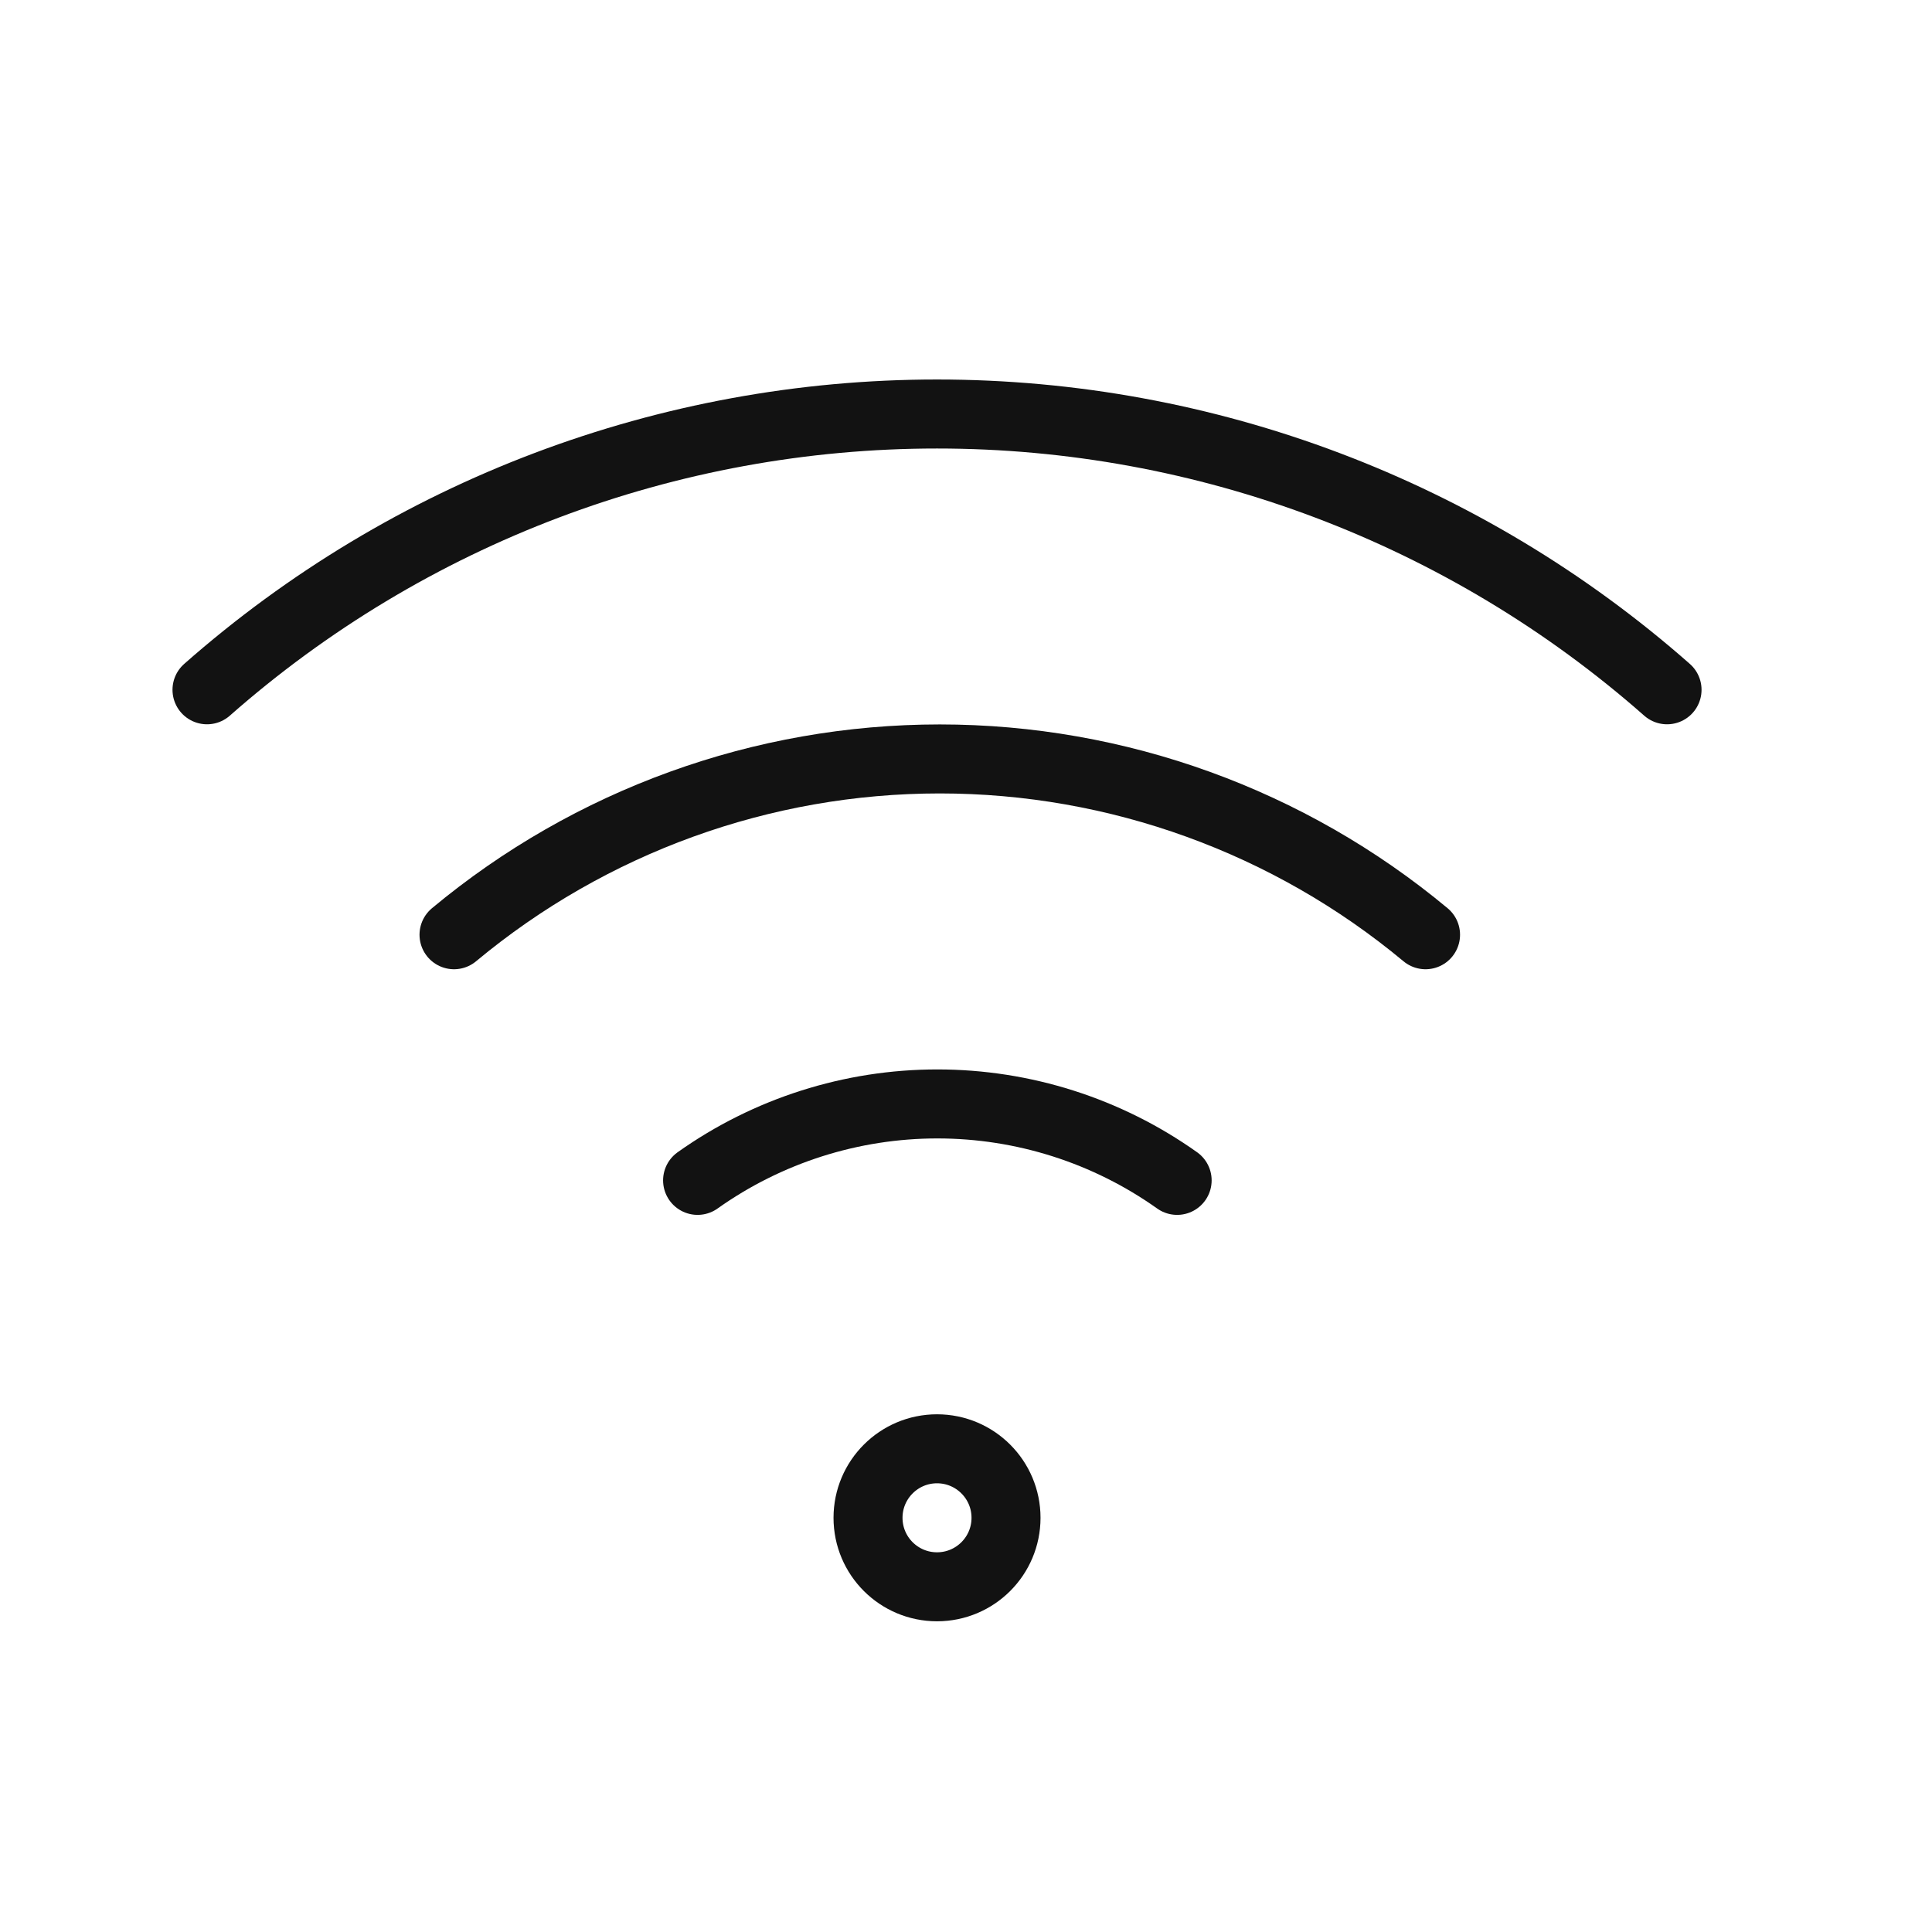 <svg width="28" height="28" viewBox="0 0 28 28" fill="none" xmlns="http://www.w3.org/2000/svg">
<path d="M6.58 13.547C8.557 11.901 11.048 10.999 13.62 10.999C16.192 10.999 18.683 11.901 20.66 13.547M3 9.997C5.922 7.421 9.684 6 13.58 6C17.476 6 21.238 7.421 24.16 9.997M10.11 17.107C11.125 16.386 12.34 15.999 13.585 15.999C14.83 15.999 16.045 16.386 17.06 17.107M14.58 21.997C14.58 22.55 14.132 22.997 13.58 22.997C13.028 22.997 12.58 22.55 12.58 21.997C12.58 21.445 13.028 20.997 13.58 20.997C14.132 20.997 14.58 21.445 14.58 21.997Z" stroke="#121212" stroke-linecap="round" stroke-linejoin="round"/>
</svg>
